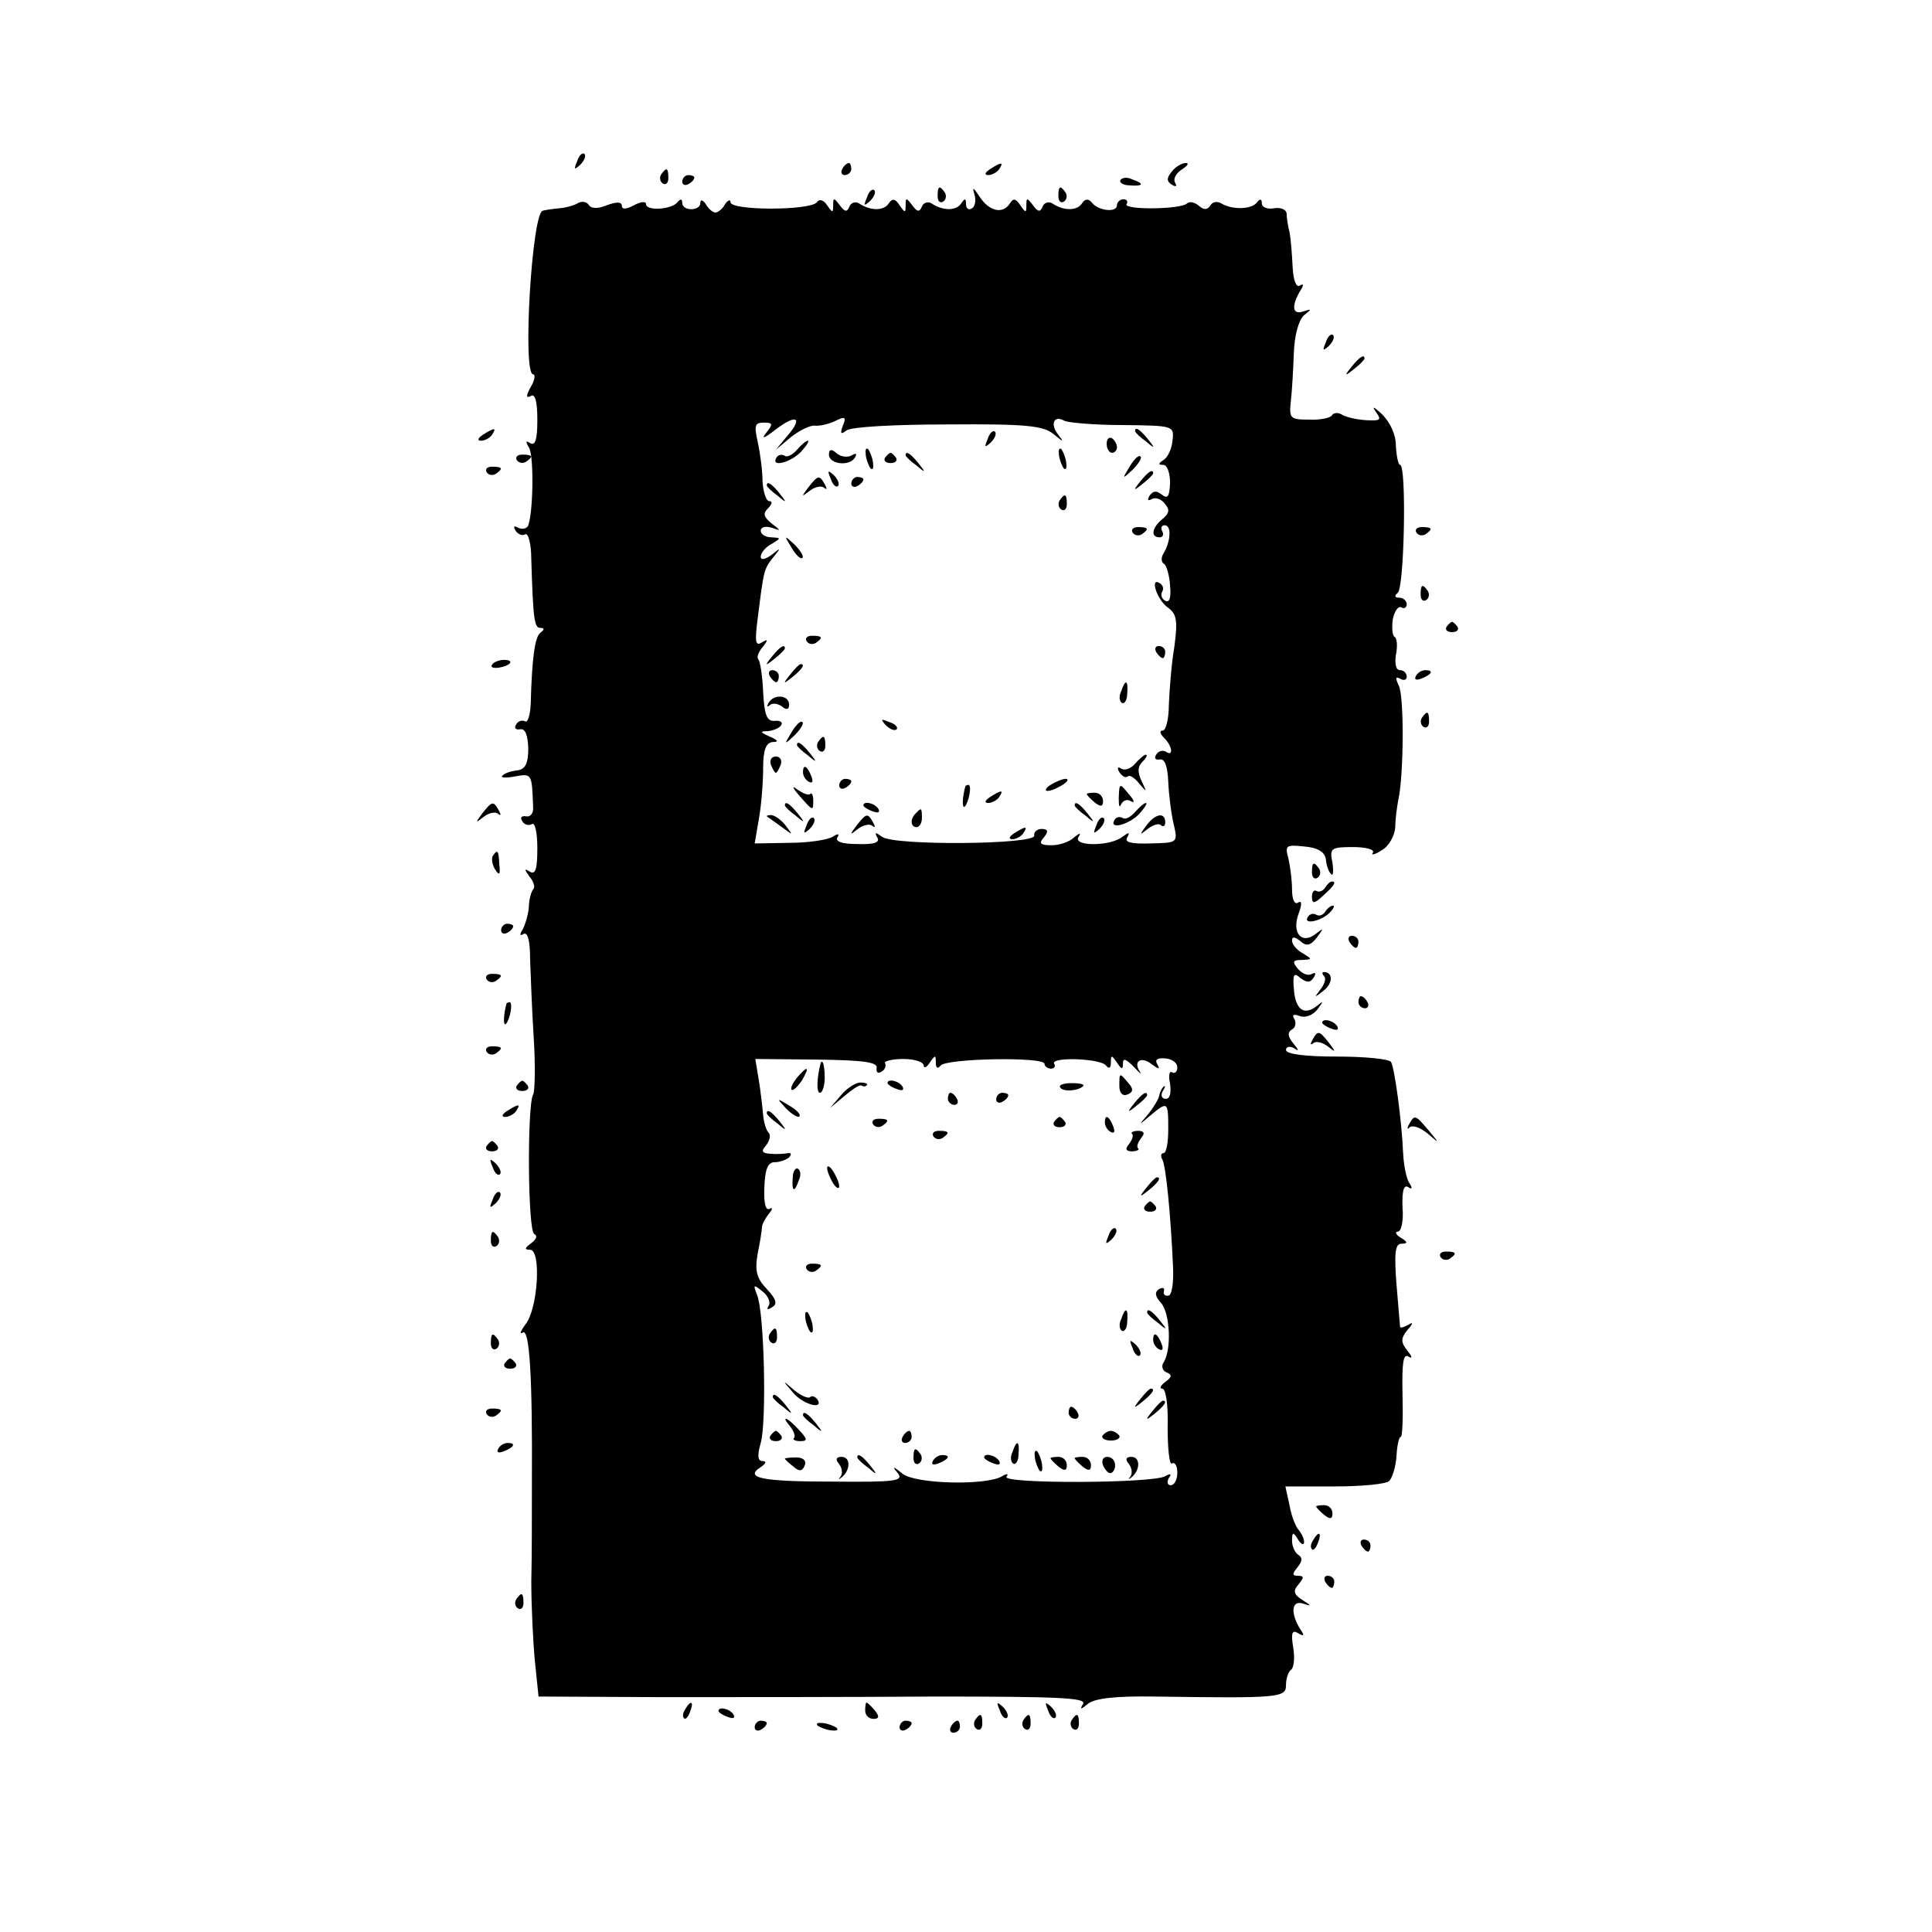 <?xml version="1.0" standalone="no"?>
<!DOCTYPE svg PUBLIC "-//W3C//DTD SVG 20010904//EN"
 "http://www.w3.org/TR/2001/REC-SVG-20010904/DTD/svg10.dtd">
<svg version="1.0" xmlns="http://www.w3.org/2000/svg"
 width="320pt" height="320pt" viewBox="0 0 320 320"
 preserveAspectRatio="xMidYMid meet">
<g transform="translate(0,320) scale(0.1,-0.1)"
fill="#000000" stroke="none">
<path d="M956 2933 c-6 -14 -5 -15 5 -6 7 7 10 15 7 18 -3 3 -9 -2 -12 -12z"/>
<path d="M1395 2920 c-3 -5 -1 -10 4 -10 6 0 11 5 11 10 0 6 -2 10 -4 10 -3 0
-8 -4 -11 -10z"/>
<path d="M1640 2920 c-9 -6 -10 -10 -3 -10 6 0 15 5 18 10 8 12 4 12 -15 0z"/>
<path d="M1941 2916 c-9 -11 -9 -16 0 -22 7 -4 9 -3 5 4 -3 6 2 15 11 21 10 6
13 11 7 11 -6 0 -17 -6 -23 -14z"/>
<path d="M1095 2911 c-3 -5 -2 -12 3 -15 5 -3 9 1 9 9 0 17 -3 19 -12 6z"/>
<path d="M1130 2899 c0 -5 5 -7 10 -4 6 3 10 8 10 11 0 2 -4 4 -10 4 -5 0 -10
-5 -10 -11z"/>
<path d="M1856 2902 c-3 -4 4 -9 15 -9 23 -2 25 3 4 10 -8 4 -16 3 -19 -1z"/>
<path d="M1436 2873 c-6 -14 -5 -15 5 -6 7 7 10 15 7 18 -3 3 -9 -2 -12 -12z"/>
<path d="M1553 2875 c0 -8 4 -12 9 -9 5 3 6 10 3 15 -9 13 -12 11 -12 -6z"/>
<path d="M1614 2878 c3 -10 1 -20 -4 -23 -6 -4 -10 0 -10 7 0 10 -2 10 -8 1
-8 -12 -29 -13 -49 0 -6 4 -14 1 -16 -5 -4 -10 -8 -9 -16 2 -10 13 -11 13 -11
0 0 -13 -1 -13 -10 0 -7 11 -12 12 -18 3 -8 -12 -29 -13 -49 0 -6 4 -14 1 -16
-5 -4 -10 -8 -9 -16 2 -10 13 -11 13 -11 0 0 -13 -1 -13 -10 0 -6 9 -13 11
-17 5 -11 -14 -143 -14 -143 0 0 5 -4 4 -9 -3 -4 -8 -12 -14 -16 -14 -4 0 -12
6 -16 14 -5 7 -9 8 -9 2 0 -14 -30 -14 -30 0 0 7 -3 7 -8 1 -9 -12 -52 -15
-52 -3 0 5 -9 4 -20 -2 -13 -7 -20 -7 -20 -1 0 7 -9 7 -25 1 -15 -6 -26 -6
-30 1 -4 5 -11 6 -17 3 -6 -4 -20 -8 -32 -9 -11 -1 -24 -3 -27 -4 -18 -3 -34
-271 -16 -271 4 0 3 -10 -4 -21 -8 -15 -8 -19 0 -15 7 5 11 -8 11 -39 0 -32
-3 -44 -12 -39 -7 5 -8 3 -2 -7 9 -14 7 -115 -2 -131 -3 -4 -10 -5 -16 -2 -7
4 -8 2 -4 -5 4 -6 11 -9 16 -6 5 3 10 -16 10 -42 3 -99 5 -113 15 -113 7 0 7
-3 0 -8 -9 -7 -14 -41 -16 -119 -1 -18 -5 -30 -9 -28 -5 3 -12 1 -15 -5 -4 -6
-1 -9 6 -8 9 2 13 -9 14 -31 0 -26 -5 -35 -18 -37 -11 -1 -22 -5 -25 -9 -4 -3
6 -4 21 -1 28 5 28 5 30 -51 1 -10 -5 -17 -12 -15 -7 1 -10 -2 -6 -8 3 -6 11
-8 16 -5 5 4 9 -14 9 -40 0 -34 -3 -44 -12 -39 -10 6 -10 5 -1 -8 7 -8 10 -18
6 -21 -3 -4 -7 -17 -7 -29 -1 -13 -6 -29 -10 -37 -6 -9 -5 -12 1 -8 7 4 11
-11 11 -41 1 -26 3 -85 6 -131 3 -46 2 -89 -1 -94 -10 -17 -9 -227 2 -231 6
-3 3 -9 -5 -15 -11 -8 -12 -11 -2 -11 19 0 13 -99 -8 -124 -8 -11 -10 -17 -4
-13 11 6 16 -72 15 -248 0 -49 0 -124 -1 -165 0 -41 3 -101 6 -132 l6 -58 201
-1 c111 0 316 0 455 1 203 0 252 -2 246 -12 -6 -10 -4 -10 8 0 11 9 46 13 110
12 207 -3 218 -2 218 19 0 11 4 22 8 25 5 3 7 19 4 37 -4 24 -2 30 8 24 10 -6
11 -4 4 6 -17 27 -15 49 4 43 15 -5 15 -4 -1 6 -14 9 -16 15 -6 26 9 11 9 14
-1 14 -10 0 -10 3 -1 14 8 10 9 16 1 21 -5 3 -10 14 -10 23 0 15 2 15 10 2 5
-8 10 -10 10 -4 0 5 -4 14 -9 20 -5 5 -12 23 -15 40 l-7 32 82 0 c45 0 85 4
90 9 5 5 11 24 12 41 1 18 4 32 7 32 3 0 4 32 3 70 -1 52 1 69 10 63 7 -4 6 0
-2 10 -11 14 -11 20 0 34 10 11 10 14 2 9 -7 -4 -13 -6 -14 -4 0 2 -3 33 -6
71 -4 52 -2 67 8 67 11 0 11 3 -1 10 -8 5 -10 10 -5 10 6 0 10 18 8 40 -1 27
2 38 9 34 7 -5 8 -2 2 7 -5 8 -9 30 -10 49 -2 51 -14 141 -20 151 -3 5 -43 9
-90 9 -52 0 -84 4 -84 11 0 5 6 7 13 3 9 -6 9 -4 -1 8 -9 11 -10 18 -2 23 6 3
7 11 4 17 -5 7 -1 9 9 5 9 -3 21 1 29 11 11 15 11 15 -2 5 -21 -16 -35 -4 -37
30 -2 23 0 27 11 17 11 -8 16 -8 22 1 4 7 3 9 -3 6 -6 -4 -16 0 -23 8 -10 12
-9 15 6 15 18 1 18 1 2 11 -10 5 -18 15 -18 21 0 7 4 7 14 -1 10 -9 17 -7 27
6 12 16 12 17 -2 6 -23 -18 -40 2 -28 34 6 16 5 22 -1 18 -6 -4 -10 6 -10 22
0 15 -3 38 -6 51 -6 22 -4 23 26 20 23 -2 34 -9 36 -21 1 -11 5 -22 9 -25 3
-4 4 5 2 19 -5 24 -3 26 34 26 21 0 36 -4 33 -9 -4 -5 3 -4 15 4 12 7 21 24
22 38 0 14 3 34 5 45 9 39 10 170 1 189 -6 13 -6 16 2 12 6 -4 11 -2 11 3 0 6
-5 11 -11 11 -7 0 -9 10 -7 25 3 14 2 28 -2 30 -4 2 -5 16 -3 30 3 13 9 22 14
19 5 -3 9 0 9 5 0 6 -6 11 -12 11 -8 0 -9 3 -3 8 11 7 15 212 4 212 -3 0 -6
14 -7 32 0 19 -10 39 -23 52 -13 12 -17 14 -11 5 11 -15 9 -16 -15 -15 -16 1
-33 5 -40 9 -6 4 -14 4 -17 -1 -2 -4 -19 -8 -38 -7 -31 0 -33 2 -30 30 2 17 4
53 5 80 1 30 8 55 17 63 13 10 13 11 -2 6 -18 -6 -19 10 -4 35 6 9 5 12 -1 8
-6 -4 -11 9 -12 31 -1 20 -3 46 -5 57 -3 11 -5 25 -5 32 -1 6 -10 10 -21 8
-11 -2 -20 2 -20 8 0 8 -3 8 -8 2 -8 -12 -41 -13 -59 -2 -6 4 -15 3 -18 -3 -5
-8 -11 -8 -19 -1 -7 6 -16 8 -20 4 -10 -10 -106 -11 -100 -1 3 4 0 8 -5 8 -6
0 -11 -5 -11 -10 0 -13 -32 -9 -42 5 -5 6 -11 6 -16 -2 -8 -12 -29 -13 -49 0
-6 4 -14 1 -16 -5 -4 -10 -8 -9 -16 2 -10 13 -11 13 -11 0 0 -13 -1 -13 -10 0
-8 12 -12 12 -18 2 -12 -17 -34 -12 -50 13 -10 15 -12 16 -8 3z m-310 -400
l-19 -23 25 21 c14 11 32 20 40 19 8 -1 24 3 34 8 16 8 18 6 12 -8 -5 -14 -3
-15 6 -8 7 6 80 10 168 10 129 1 158 -2 175 -16 17 -14 18 -14 7 0 -13 17 -6
32 11 22 6 -3 49 -7 96 -7 85 -1 86 -1 83 -26 -1 -13 -8 -28 -15 -32 -9 -6 -9
-8 0 -8 6 0 11 -13 11 -30 -1 -23 -4 -27 -14 -19 -9 7 -14 6 -20 -2 -4 -7 -3
-9 3 -6 6 4 16 1 22 -7 9 -10 8 -16 -4 -26 -17 -14 -20 -30 -4 -30 5 0 7 5 4
10 -3 6 -1 10 4 10 12 0 10 -27 -2 -47 -4 -6 -4 -14 1 -17 4 -2 9 -19 10 -36
2 -20 -1 -29 -8 -25 -6 3 -8 10 -5 15 3 5 1 11 -4 14 -17 11 -5 -27 13 -40 15
-11 17 -21 11 -66 -5 -29 -8 -72 -9 -95 0 -24 -5 -43 -10 -43 -6 0 -5 -5 2
-12 14 -14 16 -32 3 -23 -5 3 -13 1 -16 -5 -4 -6 -1 -9 6 -8 8 2 13 -11 14
-37 1 -22 5 -54 9 -70 7 -31 7 -31 -39 -32 -32 -1 -43 2 -38 10 5 9 3 9 -8 1
-20 -16 -81 -16 -73 -1 5 8 3 8 -7 0 -7 -7 -24 -13 -37 -13 -19 0 -22 3 -13
13 8 10 7 14 -4 14 -7 0 -13 -5 -12 -11 3 -15 -233 -17 -252 -2 -11 8 -13 8
-8 -1 5 -8 -4 -12 -33 -11 -25 0 -37 4 -33 11 4 6 1 7 -8 1 -8 -5 -40 -10 -71
-10 l-58 -1 7 41 c4 22 7 60 7 84 0 31 5 42 16 43 10 0 9 3 -5 9 -16 7 -17 9
-3 9 9 1 19 5 22 10 3 5 -2 8 -11 7 -13 -1 -17 10 -19 48 -1 26 -5 51 -8 54
-3 3 0 12 7 20 10 13 9 14 -1 8 -11 -7 -12 1 -7 40 10 79 10 81 25 100 14 17
14 18 -2 5 -11 -8 -18 -9 -18 -3 0 6 8 16 18 21 16 10 16 10 0 11 -10 0 -18 5
-18 11 0 6 8 8 18 5 16 -6 16 -5 0 7 -13 11 -15 16 -6 25 7 7 8 12 2 12 -5 0
-10 15 -11 33 0 17 -4 47 -8 65 -6 27 -5 32 10 32 15 0 16 -2 4 -17 -9 -11 -3
-9 15 5 35 27 47 21 20 -10z m148 -1047 c-1 -7 2 -10 8 -6 6 3 8 10 6 14 -3 3
11 7 30 7 19 0 34 -5 34 -11 0 -5 5 -3 10 5 9 13 10 13 10 0 0 -9 3 -11 8 -5
8 12 172 15 172 3 0 -4 5 -8 11 -8 5 0 8 4 5 8 -7 12 78 9 86 -3 5 -6 8 -4 8
5 0 13 1 13 10 0 8 -12 10 -12 10 -1 0 9 5 7 18 -6 9 -10 14 -14 10 -8 -12 18
3 26 20 12 11 -8 14 -9 9 0 -5 8 0 11 13 10 11 -1 20 -7 20 -15 0 -7 -4 -11
-9 -8 -4 3 -6 -6 -3 -19 2 -15 0 -25 -7 -25 -7 0 -9 6 -5 13 4 6 5 10 1 7 -3
-3 -6 -9 -7 -15 -1 -5 -9 -19 -18 -30 -17 -20 -17 -20 4 -2 28 23 29 23 29
-23 0 -22 -3 -40 -8 -40 -4 0 -5 -5 -2 -10 6 -10 14 -90 18 -180 1 -25 -2 -46
-8 -46 -5 -1 -9 2 -7 8 1 5 -2 6 -8 3 -8 -5 -7 -12 3 -23 15 -17 18 -78 4 -99
-4 -6 -1 -14 5 -16 10 -4 9 -8 -2 -16 -8 -6 -10 -11 -5 -11 6 0 10 -26 9 -65
0 -35 3 -62 7 -59 5 3 9 -4 9 -15 0 -12 -5 -21 -11 -21 -5 0 -7 5 -3 12 5 7 3
8 -6 3 -19 -12 -270 -13 -263 -1 4 5 1 6 -7 1 -26 -16 -144 -13 -165 4 -16 13
-18 13 -8 1 10 -13 -3 -15 -108 -14 -117 0 -147 6 -119 24 9 6 10 10 3 10 -8
0 -9 9 -3 30 10 35 6 216 -6 245 -7 18 -6 18 9 6 9 -7 14 -18 10 -24 -4 -6 -1
-7 6 -2 9 5 7 13 -9 30 -17 18 -20 30 -15 59 4 19 7 39 7 43 0 5 5 14 11 22 7
8 7 12 2 9 -7 -4 -10 9 -9 35 1 31 6 42 17 42 9 0 19 4 24 8 4 5 4 8 -2 7 -5
-1 -18 -2 -29 -1 -14 1 -16 4 -7 14 6 8 8 17 4 21 -4 4 -8 17 -9 29 -1 12 -4
38 -7 57 l-6 36 102 -1 c76 -1 101 -4 99 -14z"/>
<path d="M1636 2473 c-6 -14 -5 -15 5 -6 7 7 10 15 7 18 -3 3 -9 -2 -12 -12z"/>
<path d="M1880 2486 c0 -2 8 -10 18 -17 15 -13 16 -12 3 4 -13 16 -21 21 -21
13z"/>
<path d="M1833 2465 c0 -8 4 -15 9 -15 4 0 8 4 8 9 0 6 -4 12 -8 15 -5 3 -9
-1 -9 -9z"/>
<path d="M1320 2455 c-7 -8 -16 -13 -20 -10 -5 3 -11 2 -14 -3 -10 -17 24 -8
41 10 9 10 14 18 11 18 -3 0 -11 -7 -18 -15z"/>
<path d="M1373 2447 c0 -16 34 -20 43 -5 4 7 2 8 -5 4 -6 -4 -18 -3 -25 3 -9
8 -13 7 -13 -2z"/>
<path d="M1434 2446 c1 -8 5 -18 8 -22 4 -3 5 1 4 10 -1 8 -5 18 -8 22 -4 3
-5 -1 -4 -10z"/>
<path d="M1754 2446 c1 -8 5 -18 8 -22 4 -3 5 1 4 10 -1 8 -5 18 -8 22 -4 3
-5 -1 -4 -10z"/>
<path d="M1466 2442 c-3 -5 1 -9 9 -9 8 0 12 4 9 9 -3 4 -7 8 -9 8 -2 0 -6 -4
-9 -8z"/>
<path d="M1500 2446 c0 -2 8 -10 18 -17 15 -13 16 -12 3 4 -13 16 -21 21 -21
13z"/>
<path d="M1871 2427 c-13 -21 -12 -21 5 -5 10 10 16 20 13 22 -3 3 -11 -5 -18
-17z"/>
<path d="M1376 2407 c3 -10 9 -15 12 -12 3 3 0 11 -7 18 -10 9 -11 8 -5 -6z"/>
<path d="M1889 2403 c-13 -16 -12 -17 4 -4 9 7 17 15 17 17 0 8 -8 3 -21 -13z"/>
<path d="M1339 2393 c-12 -16 -12 -17 2 -6 9 7 20 9 24 5 5 -4 5 -1 1 6 -9 16
-11 15 -27 -5z"/>
<path d="M1410 2399 c0 -5 5 -7 10 -4 6 3 10 8 10 11 0 2 -4 4 -10 4 -5 0 -10
-5 -10 -11z"/>
<path d="M1270 2396 c0 -2 8 -10 18 -17 15 -13 16 -12 3 4 -13 16 -21 21 -21
13z"/>
<path d="M1755 2371 c-3 -5 -2 -12 3 -15 5 -3 9 1 9 9 0 17 -3 19 -12 6z"/>
<path d="M1876 2318 c3 -5 10 -6 15 -3 13 9 11 12 -6 12 -8 0 -12 -4 -9 -9z"/>
<path d="M1311 2293 c7 -12 15 -20 18 -17 3 2 -3 12 -13 22 -17 16 -18 16 -5
-5z"/>
<path d="M1336 2138 c3 -5 10 -6 15 -3 13 9 11 12 -6 12 -8 0 -12 -4 -9 -9z"/>
<path d="M1279 2113 c-13 -16 -12 -17 4 -4 9 7 17 15 17 17 0 8 -8 3 -21 -13z"/>
<path d="M1915 2120 c3 -5 8 -10 11 -10 2 0 4 5 4 10 0 6 -5 10 -11 10 -5 0
-7 -4 -4 -10z"/>
<path d="M1309 2083 c-13 -16 -12 -17 4 -4 16 13 21 21 13 21 -2 0 -10 -8 -17
-17z"/>
<path d="M1275 2080 c3 -5 8 -10 11 -10 2 0 4 5 4 10 0 6 -5 10 -11 10 -5 0
-7 -4 -4 -10z"/>
<path d="M1857 2055 c-4 -8 -3 -16 1 -19 4 -3 9 4 9 15 2 23 -3 25 -10 4z"/>
<path d="M1273 2036 c-3 -6 -3 -8 2 -4 4 4 13 3 20 -2 8 -7 12 -5 12 3 0 16
-25 18 -34 3z"/>
<path d="M1311 1987 c-13 -21 -12 -21 5 -5 10 10 16 20 13 22 -3 3 -11 -5 -18
-17z"/>
<path d="M1467 1999 c7 -7 15 -10 18 -7 3 3 -2 9 -12 12 -14 6 -15 5 -6 -5z"/>
<path d="M1355 1971 c-3 -5 -2 -12 3 -15 5 -3 9 1 9 9 0 17 -3 19 -12 6z"/>
<path d="M1320 1966 c0 -2 8 -10 18 -17 15 -13 16 -12 3 4 -13 16 -21 21 -21
13z"/>
<path d="M1277 1933 c3 -7 6 -13 8 -13 2 0 5 6 8 13 3 8 -1 14 -8 14 -7 0 -11
-6 -8 -14z"/>
<path d="M1880 1935 c-7 -8 -17 -12 -23 -8 -6 4 -7 1 -3 -6 5 -7 10 -10 14 -7
3 3 11 -2 19 -12 13 -15 13 -15 4 4 -7 15 -7 24 1 32 7 7 9 12 6 12 -3 0 -11
-7 -18 -15z"/>
<path d="M1330 1921 c0 -6 4 -13 10 -16 6 -3 7 1 4 9 -7 18 -14 21 -14 7z"/>
<path d="M1390 1899 c0 -5 5 -7 10 -4 6 3 10 8 10 11 0 2 -4 4 -10 4 -5 0 -10
-5 -10 -11z"/>
<path d="M1740 1900 c-8 -5 -10 -10 -5 -10 6 0 17 5 25 10 8 5 11 10 5 10 -5
0 -17 -5 -25 -10z"/>
<path d="M1324 1882 c23 -26 23 -26 23 -7 0 8 -3 13 -5 10 -3 -3 -12 1 -21 7
-10 8 -9 4 3 -10z"/>
<path d="M1599 1898 c-5 -18 -6 -38 -1 -34 7 8 12 36 6 36 -2 0 -4 -1 -5 -2z"/>
<path d="M1853 1878 c0 -13 1 -17 4 -10 3 6 10 9 16 5 7 -4 6 1 -2 10 -17 21
-17 21 -18 -5z"/>
<path d="M1640 1880 c-9 -6 -10 -10 -3 -10 6 0 15 5 18 10 8 12 4 12 -15 0z"/>
<path d="M1800 1885 c0 -2 6 -8 13 -14 10 -8 14 -7 14 2 0 8 -6 14 -14 14 -7
0 -13 -1 -13 -2z"/>
<path d="M1300 1866 c0 -2 8 -10 18 -17 15 -13 16 -12 3 4 -13 16 -21 21 -21
13z"/>
<path d="M1430 1866 c0 -2 7 -7 16 -10 8 -3 12 -2 9 4 -6 10 -25 14 -25 6z"/>
<path d="M1780 1866 c0 -2 8 -10 18 -17 15 -13 16 -12 3 4 -13 16 -21 21 -21
13z"/>
<path d="M1880 1855 c-7 -8 -16 -13 -20 -10 -5 3 -11 2 -14 -3 -10 -17 24 -8
41 10 9 10 14 18 11 18 -3 0 -11 -7 -18 -15z"/>
<path d="M1517 1853 c-10 -9 -9 -23 1 -23 5 0 9 7 9 15 0 17 -1 18 -10 8z"/>
<path d="M1271 1847 c2 -1 13 -9 24 -17 19 -14 19 -14 6 3 -7 9 -18 17 -24 17
-6 0 -8 -1 -6 -3z"/>
<path d="M1336 1833 c-6 -14 -5 -15 5 -6 7 7 10 15 7 18 -3 3 -9 -2 -12 -12z"/>
<path d="M1419 1833 c-12 -16 -12 -17 2 -6 9 7 20 9 24 5 5 -4 5 -1 1 6 -9 16
-11 15 -27 -5z"/>
<path d="M1816 1833 c-6 -14 -5 -15 5 -6 7 7 10 15 7 18 -3 3 -9 -2 -12 -12z"/>
<path d="M1899 1833 c-12 -16 -12 -17 2 -6 9 7 19 10 22 6 4 -3 7 -1 7 5 0 17
-16 15 -31 -5z"/>
<path d="M1680 1820 c-9 -6 -10 -10 -3 -10 6 0 15 5 18 10 8 12 4 12 -15 0z"/>
<path d="M1359 1438 c-6 -23 -7 -48 -1 -48 4 0 8 11 8 25 0 21 -4 33 -7 23z"/>
<path d="M1320 1415 c-7 -9 -11 -17 -9 -20 3 -2 10 5 17 15 14 24 10 26 -8 5z"/>
<path d="M1854 1401 c0 -11 5 -17 13 -14 10 4 11 9 2 19 -15 18 -15 18 -15 -5z"/>
<path d="M1393 1386 l-18 -21 24 20 c13 11 25 19 28 17 3 -2 7 -2 9 1 2 2 -3
4 -11 4 -8 0 -23 -10 -32 -21z"/>
<path d="M1470 1406 c0 -2 7 -7 16 -10 8 -3 12 -2 9 4 -6 10 -25 14 -25 6z"/>
<path d="M1756 1399 c4 -8 30 -6 38 2 3 3 -5 5 -19 5 -13 0 -22 -3 -19 -7z"/>
<path d="M1570 1380 c0 -5 5 -10 11 -10 5 0 7 5 4 10 -3 6 -8 10 -11 10 -2 0
-4 -4 -4 -10z"/>
<path d="M1650 1379 c0 -5 5 -7 10 -4 6 3 10 8 10 11 0 2 -4 4 -10 4 -5 0 -10
-5 -10 -11z"/>
<path d="M1879 1373 c-13 -16 -12 -17 4 -4 9 7 17 15 17 17 0 8 -8 3 -21 -13z"/>
<path d="M1302 1364 c10 -10 20 -16 22 -13 3 3 -5 11 -17 18 -21 13 -21 12 -5
-5z"/>
<path d="M1270 1356 c0 -2 8 -10 18 -17 15 -13 16 -12 3 4 -13 16 -21 21 -21
13z"/>
<path d="M1446 1338 c3 -5 10 -6 15 -3 13 9 11 12 -6 12 -8 0 -12 -4 -9 -9z"/>
<path d="M1746 1342 c-3 -5 1 -9 9 -9 8 0 12 4 9 9 -3 4 -7 8 -9 8 -2 0 -6 -4
-9 -8z"/>
<path d="M1830 1341 c0 -6 4 -13 10 -16 6 -3 7 1 4 9 -7 18 -14 21 -14 7z"/>
<path d="M1546 1318 c3 -5 10 -6 15 -3 13 9 11 12 -6 12 -8 0 -12 -4 -9 -9z"/>
<path d="M1875 1322 c3 -3 0 -10 -5 -17 -7 -8 -5 -12 5 -12 8 0 13 3 10 5 -3
3 0 10 5 17 7 8 5 12 -5 12 -8 0 -13 -3 -10 -5z"/>
<path d="M1313 1249 c-2 -23 3 -25 10 -4 4 8 3 16 -1 19 -4 3 -9 -4 -9 -15z"/>
<path d="M1370 1265 c0 -5 5 -17 10 -25 5 -8 10 -10 10 -5 0 6 -5 17 -10 25
-5 8 -10 11 -10 5z"/>
<path d="M1899 1233 c-13 -16 -12 -17 4 -4 16 13 21 21 13 21 -2 0 -10 -8 -17
-17z"/>
<path d="M1896 1202 c-3 -5 1 -9 9 -9 8 0 12 4 9 9 -3 4 -7 8 -9 8 -2 0 -6 -4
-9 -8z"/>
<path d="M1836 1153 c-6 -14 -5 -15 5 -6 7 7 10 15 7 18 -3 3 -9 -2 -12 -12z"/>
<path d="M1336 1098 c3 -5 10 -6 15 -3 13 9 11 12 -6 12 -8 0 -12 -4 -9 -9z"/>
<path d="M1334 1016 c1 -8 5 -18 8 -22 4 -3 5 1 4 10 -1 8 -5 18 -8 22 -4 3
-5 -1 -4 -10z"/>
<path d="M1857 1015 c-4 -8 -3 -16 1 -19 4 -3 9 4 9 15 2 23 -3 25 -10 4z"/>
<path d="M1900 1026 c0 -2 8 -10 18 -17 15 -13 16 -12 3 4 -13 16 -21 21 -21
13z"/>
<path d="M1275 991 c-3 -5 -2 -12 3 -15 5 -3 9 1 9 9 0 17 -3 19 -12 6z"/>
<path d="M1910 981 c0 -6 4 -13 10 -16 6 -3 7 1 4 9 -7 18 -14 21 -14 7z"/>
<path d="M1876 967 c3 -10 9 -15 12 -12 3 3 0 11 -7 18 -10 9 -11 8 -5 -6z"/>
<path d="M1313 894 c16 -20 52 -30 41 -12 -4 5 -9 7 -12 4 -3 -3 -15 2 -26 11
-21 18 -21 18 -3 -3z"/>
<path d="M1889 883 c-13 -16 -12 -17 4 -4 16 13 21 21 13 21 -2 0 -10 -8 -17
-17z"/>
<path d="M1280 886 c0 -2 8 -10 18 -17 15 -13 16 -12 3 4 -13 16 -21 21 -21
13z"/>
<path d="M1909 863 c-13 -16 -12 -17 4 -4 16 13 21 21 13 21 -2 0 -10 -8 -17
-17z"/>
<path d="M1770 860 c0 -5 5 -10 11 -10 5 0 7 5 4 10 -3 6 -8 10 -11 10 -2 0
-4 -4 -4 -10z"/>
<path d="M1330 856 c0 -2 8 -10 18 -17 15 -13 16 -12 3 4 -13 16 -21 21 -21
13z"/>
<path d="M1309 837 c6 -8 9 -16 6 -19 -3 -2 2 -5 10 -5 13 0 13 3 -2 19 -19
21 -31 25 -14 5z"/>
<path d="M1276 822 c-3 -5 1 -9 9 -9 8 0 12 4 9 9 -3 4 -7 8 -9 8 -2 0 -6 -4
-9 -8z"/>
<path d="M1495 820 c-3 -5 -1 -10 4 -10 6 0 11 5 11 10 0 6 -2 10 -4 10 -3 0
-8 -4 -11 -10z"/>
<path d="M1826 822 c-2 -4 4 -8 14 -8 10 0 16 4 14 8 -3 4 -9 8 -14 8 -5 0
-11 -4 -14 -8z"/>
<path d="M1677 795 c-4 -8 -3 -16 1 -19 4 -3 9 4 9 15 2 23 -3 25 -10 4z"/>
<path d="M1513 785 c0 -8 4 -12 9 -9 5 3 6 10 3 15 -9 13 -12 11 -12 -6z"/>
<path d="M1714 786 c1 -8 5 -18 8 -22 4 -3 5 1 4 10 -1 8 -5 18 -8 22 -4 3 -5
-1 -4 -10z"/>
<path d="M1300 784 c0 -1 6 -7 14 -13 10 -9 15 -8 19 2 3 8 -3 13 -14 13 -11
0 -19 -1 -19 -2z"/>
<path d="M1390 775 c5 -7 6 -16 2 -21 -4 -5 -3 -5 2 -1 15 12 15 34 0 34 -9 0
-11 -4 -4 -12z"/>
<path d="M1420 786 c0 -2 8 -10 18 -17 15 -13 16 -12 3 4 -13 16 -21 21 -21
13z"/>
<path d="M1545 780 c-3 -6 1 -7 9 -4 18 7 21 14 7 14 -6 0 -13 -4 -16 -10z"/>
<path d="M1630 786 c0 -2 7 -7 16 -10 8 -3 12 -2 9 4 -6 10 -25 14 -25 6z"/>
<path d="M1740 785 c0 -2 6 -8 13 -14 10 -8 14 -7 14 2 0 8 -6 14 -14 14 -7 0
-13 -1 -13 -2z"/>
<path d="M1780 785 c0 -2 6 -8 13 -14 10 -8 14 -7 14 2 0 8 -6 14 -14 14 -7 0
-13 -1 -13 -2z"/>
<path d="M1827 773 c3 -7 8 -13 12 -13 4 0 8 6 8 13 0 8 -6 14 -13 14 -7 0
-10 -6 -7 -14z"/>
<path d="M1870 775 c5 -7 6 -16 2 -21 -4 -5 -3 -5 2 -1 15 12 15 34 0 34 -9 0
-11 -4 -4 -12z"/>
<path d="M1753 2875 c0 -8 4 -12 9 -9 5 3 6 10 3 15 -9 13 -12 11 -12 -6z"/>
<path d="M2196 2633 c-6 -14 -5 -15 5 -6 7 7 10 15 7 18 -3 3 -9 -2 -12 -12z"/>
<path d="M2239 2593 c-13 -16 -12 -17 4 -4 9 7 17 15 17 17 0 8 -8 3 -21 -13z"/>
<path d="M800 2480 c-9 -6 -10 -10 -3 -10 6 0 15 5 18 10 8 12 4 12 -15 0z"/>
<path d="M856 2438 c3 -5 10 -6 15 -3 13 9 11 12 -6 12 -8 0 -12 -4 -9 -9z"/>
<path d="M806 2418 c3 -5 10 -6 15 -3 13 9 11 12 -6 12 -8 0 -12 -4 -9 -9z"/>
<path d="M2346 2318 c3 -5 10 -6 15 -3 13 9 11 12 -6 12 -8 0 -12 -4 -9 -9z"/>
<path d="M2353 2215 c0 -8 4 -12 9 -9 5 3 6 10 3 15 -9 13 -12 11 -12 -6z"/>
<path d="M2396 2162 c-3 -5 1 -9 9 -9 8 0 12 4 9 9 -3 4 -7 8 -9 8 -2 0 -6 -4
-9 -8z"/>
<path d="M815 2099 c-3 -4 2 -6 10 -5 21 3 28 13 10 13 -9 0 -18 -4 -20 -8z"/>
<path d="M2345 2080 c-3 -6 1 -7 9 -4 18 7 21 14 7 14 -6 0 -13 -4 -16 -10z"/>
<path d="M2355 2011 c-3 -5 -2 -12 3 -15 5 -3 9 1 9 9 0 17 -3 19 -12 6z"/>
<path d="M799 1853 c-12 -16 -12 -17 2 -6 9 7 20 9 24 5 5 -4 5 -1 1 6 -9 16
-11 15 -27 -5z"/>
<path d="M816 1782 c-2 -4 -1 -14 4 -22 7 -11 9 -9 7 8 -1 24 -3 26 -11 14z"/>
<path d="M2173 1755 c0 -8 4 -12 9 -9 5 3 6 10 3 15 -9 13 -12 11 -12 -6z"/>
<path d="M2195 1730 c-4 -6 -10 -8 -14 -6 -4 3 -8 -1 -8 -9 0 -13 4 -12 19 2
18 16 22 23 14 23 -3 0 -8 -5 -11 -10z"/>
<path d="M2195 1690 c-4 -6 -10 -8 -15 -5 -5 3 -11 1 -14 -4 -8 -13 22 -7 36
7 7 7 9 12 6 12 -4 0 -10 -5 -13 -10z"/>
<path d="M830 1659 c0 -5 5 -7 10 -4 6 3 10 8 10 11 0 2 -4 4 -10 4 -5 0 -10
-5 -10 -11z"/>
<path d="M2235 1640 c3 -5 8 -10 11 -10 2 0 4 5 4 10 0 6 -5 10 -11 10 -5 0
-7 -4 -4 -10z"/>
<path d="M806 1578 c3 -5 10 -6 15 -3 13 9 11 12 -6 12 -8 0 -12 -4 -9 -9z"/>
<path d="M2193 1583 c4 -3 1 -13 -6 -22 -11 -14 -10 -14 5 -2 16 12 16 31 1
31 -4 0 -3 -3 0 -7z"/>
<path d="M2250 1540 c0 -5 5 -10 11 -10 5 0 7 5 4 10 -3 6 -8 10 -11 10 -2 0
-4 -4 -4 -10z"/>
<path d="M839 1538 c-5 -18 -6 -38 -1 -34 7 8 12 36 6 36 -2 0 -4 -1 -5 -2z"/>
<path d="M2190 1506 c0 -2 7 -7 16 -10 8 -3 12 -2 9 4 -6 10 -25 14 -25 6z"/>
<path d="M2174 1478 c-4 -7 -4 -10 1 -6 4 4 15 2 24 -5 14 -11 14 -10 2 6 -16
20 -18 21 -27 5z"/>
<path d="M806 1458 c3 -5 10 -6 15 -3 13 9 11 12 -6 12 -8 0 -12 -4 -9 -9z"/>
<path d="M856 1402 c-3 -5 1 -9 9 -9 8 0 12 4 9 9 -3 4 -7 8 -9 8 -2 0 -6 -4
-9 -8z"/>
<path d="M840 1360 c-9 -6 -10 -10 -3 -10 6 0 15 5 18 10 8 12 4 12 -15 0z"/>
<path d="M2334 1338 c-4 -7 -3 -10 1 -5 5 4 18 -1 29 -10 21 -18 21 -18 2 5
-22 26 -23 26 -32 10z"/>
<path d="M806 1302 c-3 -5 1 -9 9 -9 8 0 12 4 9 9 -3 4 -7 8 -9 8 -2 0 -6 -4
-9 -8z"/>
<path d="M816 1267 c3 -10 9 -15 12 -12 3 3 0 11 -7 18 -10 9 -11 8 -5 -6z"/>
<path d="M816 1213 c-6 -14 -5 -15 5 -6 7 7 10 15 7 18 -3 3 -9 -2 -12 -12z"/>
<path d="M813 1145 c0 -8 4 -12 9 -9 5 3 6 10 3 15 -9 13 -12 11 -12 -6z"/>
<path d="M2386 1118 c3 -5 10 -6 15 -3 13 9 11 12 -6 12 -8 0 -12 -4 -9 -9z"/>
<path d="M813 975 c0 -8 4 -12 9 -9 5 3 6 10 3 15 -9 13 -12 11 -12 -6z"/>
<path d="M836 942 c-3 -5 1 -9 9 -9 8 0 12 4 9 9 -3 4 -7 8 -9 8 -2 0 -6 -4
-9 -8z"/>
<path d="M806 858 c3 -5 10 -6 15 -3 13 9 11 12 -6 12 -8 0 -12 -4 -9 -9z"/>
<path d="M825 800 c-3 -6 1 -7 9 -4 18 7 21 14 7 14 -6 0 -13 -4 -16 -10z"/>
<path d="M2180 705 c0 -2 6 -8 13 -14 10 -8 14 -7 14 2 0 8 -6 14 -14 14 -7 0
-13 -1 -13 -2z"/>
<path d="M2175 649 c-4 -6 -5 -12 -2 -15 2 -3 7 2 10 11 7 17 1 20 -8 4z"/>
<path d="M2255 640 c3 -5 8 -10 11 -10 2 0 4 5 4 10 0 6 -5 10 -11 10 -5 0 -7
-4 -4 -10z"/>
<path d="M2195 580 c3 -5 8 -10 11 -10 2 0 4 5 4 10 0 6 -5 10 -11 10 -5 0 -7
-4 -4 -10z"/>
<path d="M855 551 c-3 -5 -2 -12 3 -15 5 -3 9 1 9 9 0 17 -3 19 -12 6z"/>
<path d="M1135 369 c-4 -6 -5 -12 -2 -15 2 -3 7 2 10 11 7 17 1 20 -8 4z"/>
<path d="M1433 367 c0 -8 6 -14 14 -14 9 0 10 4 2 14 -6 7 -12 13 -14 13 -1 0
-2 -6 -2 -13z"/>
<path d="M1656 367 c3 -10 9 -15 12 -12 3 3 0 11 -7 18 -10 9 -11 8 -5 -6z"/>
<path d="M1736 367 c3 -10 9 -15 12 -12 3 3 0 11 -7 18 -10 9 -11 8 -5 -6z"/>
<path d="M1190 366 c0 -2 7 -7 16 -10 8 -3 12 -2 9 4 -6 10 -25 14 -25 6z"/>
<path d="M1615 351 c-3 -5 -2 -12 3 -15 5 -3 9 1 9 9 0 17 -3 19 -12 6z"/>
<path d="M1695 351 c-3 -5 -2 -12 3 -15 5 -3 9 1 9 9 0 17 -3 19 -12 6z"/>
<path d="M1775 351 c-3 -5 -2 -12 3 -15 5 -3 9 1 9 9 0 17 -3 19 -12 6z"/>
<path d="M1250 339 c0 -5 5 -7 10 -4 6 3 10 8 10 11 0 2 -4 4 -10 4 -5 0 -10
-5 -10 -11z"/>
<path d="M1354 342 c4 -3 14 -7 22 -8 9 -1 13 0 10 4 -4 3 -14 7 -22 8 -9 1
-13 0 -10 -4z"/>
<path d="M1490 339 c0 -5 5 -7 10 -4 6 3 10 8 10 11 0 2 -4 4 -10 4 -5 0 -10
-5 -10 -11z"/>
<path d="M1575 340 c-3 -5 -1 -10 4 -10 6 0 11 5 11 10 0 6 -2 10 -4 10 -3 0
-8 -4 -11 -10z"/>
</g>
</svg>
